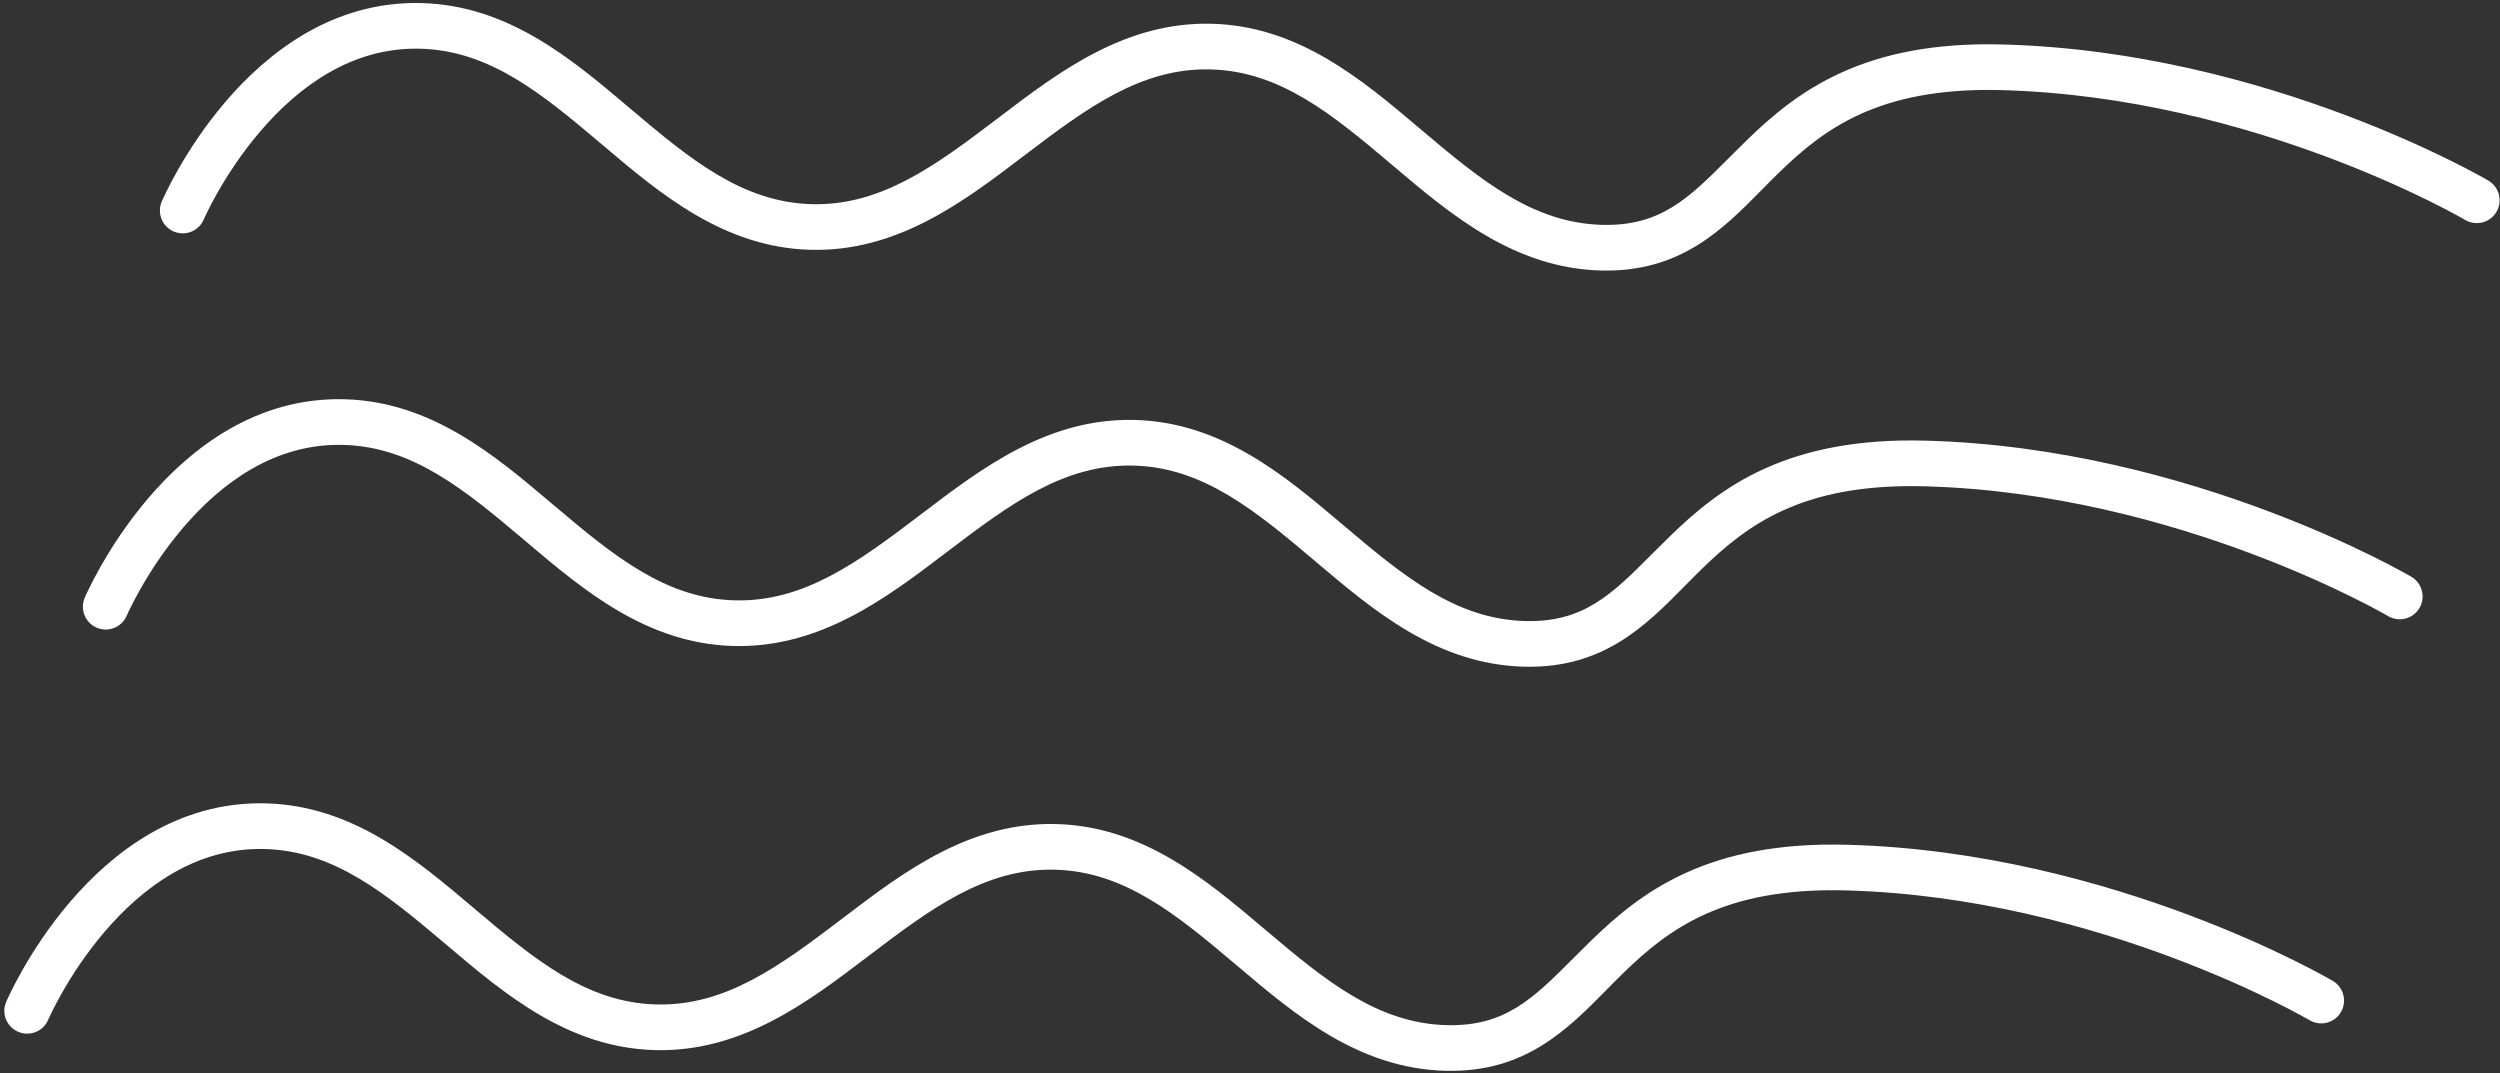 <svg width="438" height="188" viewBox="0 0 438 188" fill="none" xmlns="http://www.w3.org/2000/svg">
<rect x="0" y="0" width="438" height="188" fill="#333333" stroke="none"/>
<path fill-rule="evenodd" clip-rule="evenodd" d="M35.691 38.46L35.692 38.457L35.694 38.454L35.715 38.404C35.737 38.356 35.772 38.278 35.82 38.172C35.916 37.96 36.067 37.637 36.271 37.219C36.68 36.382 37.301 35.169 38.133 33.706C39.803 30.771 42.294 26.883 45.579 23.037C52.221 15.261 61.601 8.219 73.637 8.534C85.791 8.853 94.932 16.399 105.341 25.205L105.771 25.569C115.651 33.93 126.802 43.367 142.002 43.765C157.203 44.163 168.833 35.322 179.136 27.49L179.585 27.149C190.44 18.9 199.964 11.842 212.118 12.161C224.272 12.479 233.413 20.025 243.822 28.831L244.252 29.195C254.131 37.556 265.283 46.993 280.483 47.392C294.372 47.755 301.8 40.22 308.722 33.198C309.698 32.208 310.665 31.227 311.639 30.28C315.684 26.345 320.046 22.655 325.993 19.969C331.925 17.29 339.683 15.501 350.599 15.787C372.861 16.37 393.212 22.053 408.047 27.631C415.452 30.415 421.449 33.16 425.582 35.202C427.648 36.223 429.246 37.066 430.319 37.65C430.855 37.942 431.26 38.168 431.526 38.319C431.659 38.395 431.758 38.451 431.821 38.488L431.888 38.527L431.902 38.535C433.805 39.656 436.257 39.022 437.378 37.118C438.5 35.215 437.865 32.763 435.962 31.642L433.932 35.088C435.962 31.642 435.961 31.641 435.96 31.64L435.957 31.638L435.948 31.633L435.921 31.617L435.825 31.562C435.743 31.514 435.625 31.447 435.472 31.36C435.166 31.187 434.72 30.937 434.141 30.622C432.983 29.992 431.292 29.1 429.125 28.029C424.794 25.89 418.552 23.034 410.862 20.143C395.508 14.37 374.245 8.403 350.808 7.79C338.875 7.477 329.891 9.43 322.7 12.678C315.525 15.918 310.385 20.34 306.061 24.545C304.936 25.64 303.877 26.7 302.861 27.717L302.86 27.718C295.87 34.718 290.932 39.662 280.693 39.394C268.538 39.076 259.398 31.53 248.989 22.724L248.559 22.36C238.679 13.999 227.528 4.561 212.327 4.163C197.127 3.765 185.497 12.606 175.194 20.438L174.745 20.78C163.889 29.029 154.366 36.086 142.212 35.768C130.058 35.45 120.917 27.904 110.508 19.098L110.078 18.733C100.198 10.373 89.047 0.935 73.846 0.537C58.307 0.13 46.823 9.263 39.496 17.841C35.797 22.172 33.026 26.506 31.18 29.75C30.255 31.376 29.555 32.74 29.082 33.709C28.846 34.194 28.665 34.581 28.541 34.853C28.479 34.989 28.431 35.096 28.397 35.173C28.38 35.212 28.367 35.242 28.357 35.265L28.344 35.294L28.34 35.303L28.339 35.307C28.338 35.309 28.337 35.31 31.866 36.82L28.337 35.31C27.468 37.341 28.41 39.692 30.441 40.561C32.471 41.43 34.82 40.49 35.69 38.462L35.691 38.461L35.691 38.46ZM22.2 107.869L22.199 107.871L22.198 107.873L22.198 107.873C21.328 109.901 18.979 110.841 16.949 109.973C14.918 109.104 13.976 106.753 14.845 104.722L18.374 106.232C14.845 104.722 14.846 104.72 14.846 104.719L14.848 104.715L14.852 104.705L14.864 104.677C14.874 104.654 14.888 104.623 14.905 104.585C14.939 104.508 14.987 104.4 15.049 104.264C15.173 103.992 15.353 103.605 15.59 103.121C16.063 102.152 16.763 100.788 17.688 99.161C19.533 95.918 22.304 91.584 26.004 87.253C33.331 78.674 44.814 69.542 60.354 69.949C75.554 70.347 86.706 79.784 96.585 88.145L97.016 88.509C107.425 97.315 116.565 104.861 128.72 105.179C140.874 105.498 150.397 98.44 161.252 90.191L161.701 89.85C172.005 82.018 183.635 73.177 198.835 73.575C214.035 73.973 225.187 83.41 235.066 91.771L235.497 92.135C245.905 100.941 255.046 108.487 267.2 108.806C277.44 109.074 282.377 104.13 289.368 97.129L289.368 97.129L289.371 97.126C290.386 96.11 291.444 95.05 292.568 93.957C296.892 89.751 302.033 85.33 309.208 82.089C316.399 78.842 325.383 76.889 337.316 77.201C360.753 77.815 382.016 83.781 397.37 89.554C405.06 92.446 411.302 95.301 415.633 97.441C417.8 98.511 419.491 99.404 420.649 100.034C421.228 100.349 421.674 100.598 421.98 100.772C422.064 100.819 422.137 100.861 422.2 100.897C422.251 100.926 422.296 100.952 422.333 100.973L422.428 101.029L422.456 101.045L422.464 101.05L422.467 101.052C422.468 101.052 422.469 101.053 420.44 104.5L422.469 101.053C424.373 102.174 425.007 104.626 423.886 106.53C422.765 108.433 420.313 109.067 418.41 107.946L418.396 107.938L418.329 107.899C418.294 107.879 418.248 107.852 418.191 107.82C418.145 107.794 418.093 107.764 418.034 107.731C417.768 107.58 417.363 107.353 416.826 107.061C415.754 106.478 414.156 105.634 412.09 104.614C407.957 102.572 401.959 99.827 394.555 97.043C379.72 91.465 359.369 85.781 337.107 85.198C326.191 84.913 318.433 86.701 312.501 89.38C306.554 92.066 302.192 95.756 298.146 99.692C297.173 100.638 296.206 101.619 295.229 102.61C288.307 109.632 280.879 117.167 266.991 116.803C251.791 116.405 240.639 106.968 230.76 98.607L230.33 98.243C219.921 89.437 210.78 81.891 198.626 81.572C186.471 81.254 176.948 88.311 166.093 96.561L165.644 96.902C155.341 104.734 143.71 113.575 128.51 113.177C113.31 112.779 102.158 103.341 92.279 94.981L91.849 94.617C81.44 85.811 72.299 78.264 60.145 77.946C48.109 77.631 38.729 84.672 32.087 92.448C28.801 96.295 26.311 100.183 24.641 103.117C23.809 104.58 23.188 105.794 22.779 106.631C22.575 107.049 22.424 107.372 22.328 107.584C22.279 107.69 22.244 107.768 22.223 107.816L22.201 107.866L22.2 107.869ZM8.438 178.669L8.437 178.671L8.436 178.672L8.436 178.673C7.566 180.701 5.216 181.641 3.187 180.772C1.156 179.903 0.214 177.552 1.083 175.521L4.612 177.032C1.083 175.521 1.084 175.52 1.084 175.518L1.086 175.515L1.09 175.505L1.102 175.477C1.112 175.454 1.126 175.423 1.143 175.385C1.177 175.308 1.225 175.2 1.287 175.064C1.411 174.792 1.591 174.405 1.828 173.92C2.301 172.952 3.001 171.587 3.926 169.961C5.771 166.718 8.542 162.383 12.242 158.052C19.569 149.474 31.052 140.342 46.592 140.748C61.792 141.146 72.944 150.584 82.823 158.945L83.254 159.309C93.662 168.115 102.803 175.661 114.958 175.979C127.112 176.298 136.635 169.24 147.49 160.991L147.939 160.65C158.243 152.817 169.873 143.977 185.073 144.375C200.273 144.773 211.425 154.21 221.304 162.571L221.735 162.935C232.143 171.741 241.284 179.287 253.438 179.605C263.678 179.874 268.615 174.929 275.606 167.929C276.622 166.912 277.681 165.851 278.806 164.757C283.13 160.551 288.271 156.13 295.446 152.889C302.636 149.642 311.621 147.688 323.554 148.001C346.991 148.615 368.254 154.581 383.608 160.354C391.298 163.245 397.54 166.101 401.871 168.241C404.038 169.311 405.729 170.204 406.887 170.833C407.466 171.148 407.912 171.398 408.218 171.571C408.371 171.658 408.489 171.726 408.57 171.773L408.666 171.829L408.694 171.845L408.702 171.85L408.705 171.851C408.706 171.852 408.707 171.853 406.677 175.299L408.707 171.853C410.611 172.974 411.245 175.426 410.124 177.329C409.003 179.233 406.551 179.867 404.648 178.746L404.634 178.738L404.566 178.699C404.504 178.663 404.405 178.606 404.272 178.53C404.006 178.379 403.601 178.153 403.064 177.861C401.992 177.278 400.394 176.434 398.328 175.413C394.195 173.371 388.197 170.626 380.793 167.842C365.958 162.265 345.607 156.581 323.345 155.998C312.429 155.712 304.67 157.501 298.739 160.18C292.792 162.866 288.43 166.556 284.384 170.491C283.411 171.438 282.444 172.419 281.467 173.41C274.545 180.431 267.117 187.966 253.229 187.603C238.029 187.205 226.877 177.767 216.998 169.407L216.567 169.042C206.159 160.236 197.018 152.69 184.864 152.372C172.709 152.054 163.186 159.111 152.331 167.36L151.882 167.701C141.579 175.534 129.948 184.375 114.748 183.977C99.548 183.578 88.396 174.141 78.517 165.78L78.087 165.416C67.678 156.61 58.537 149.064 46.383 148.746C34.347 148.431 24.967 155.472 18.325 163.248C15.039 167.094 12.549 170.982 10.879 173.917C10.047 175.38 9.425 176.594 9.017 177.43C8.813 177.848 8.662 178.172 8.566 178.384C8.517 178.489 8.482 178.568 8.461 178.616L8.439 178.665L8.438 178.669Z" fill="white"/>
</svg>
